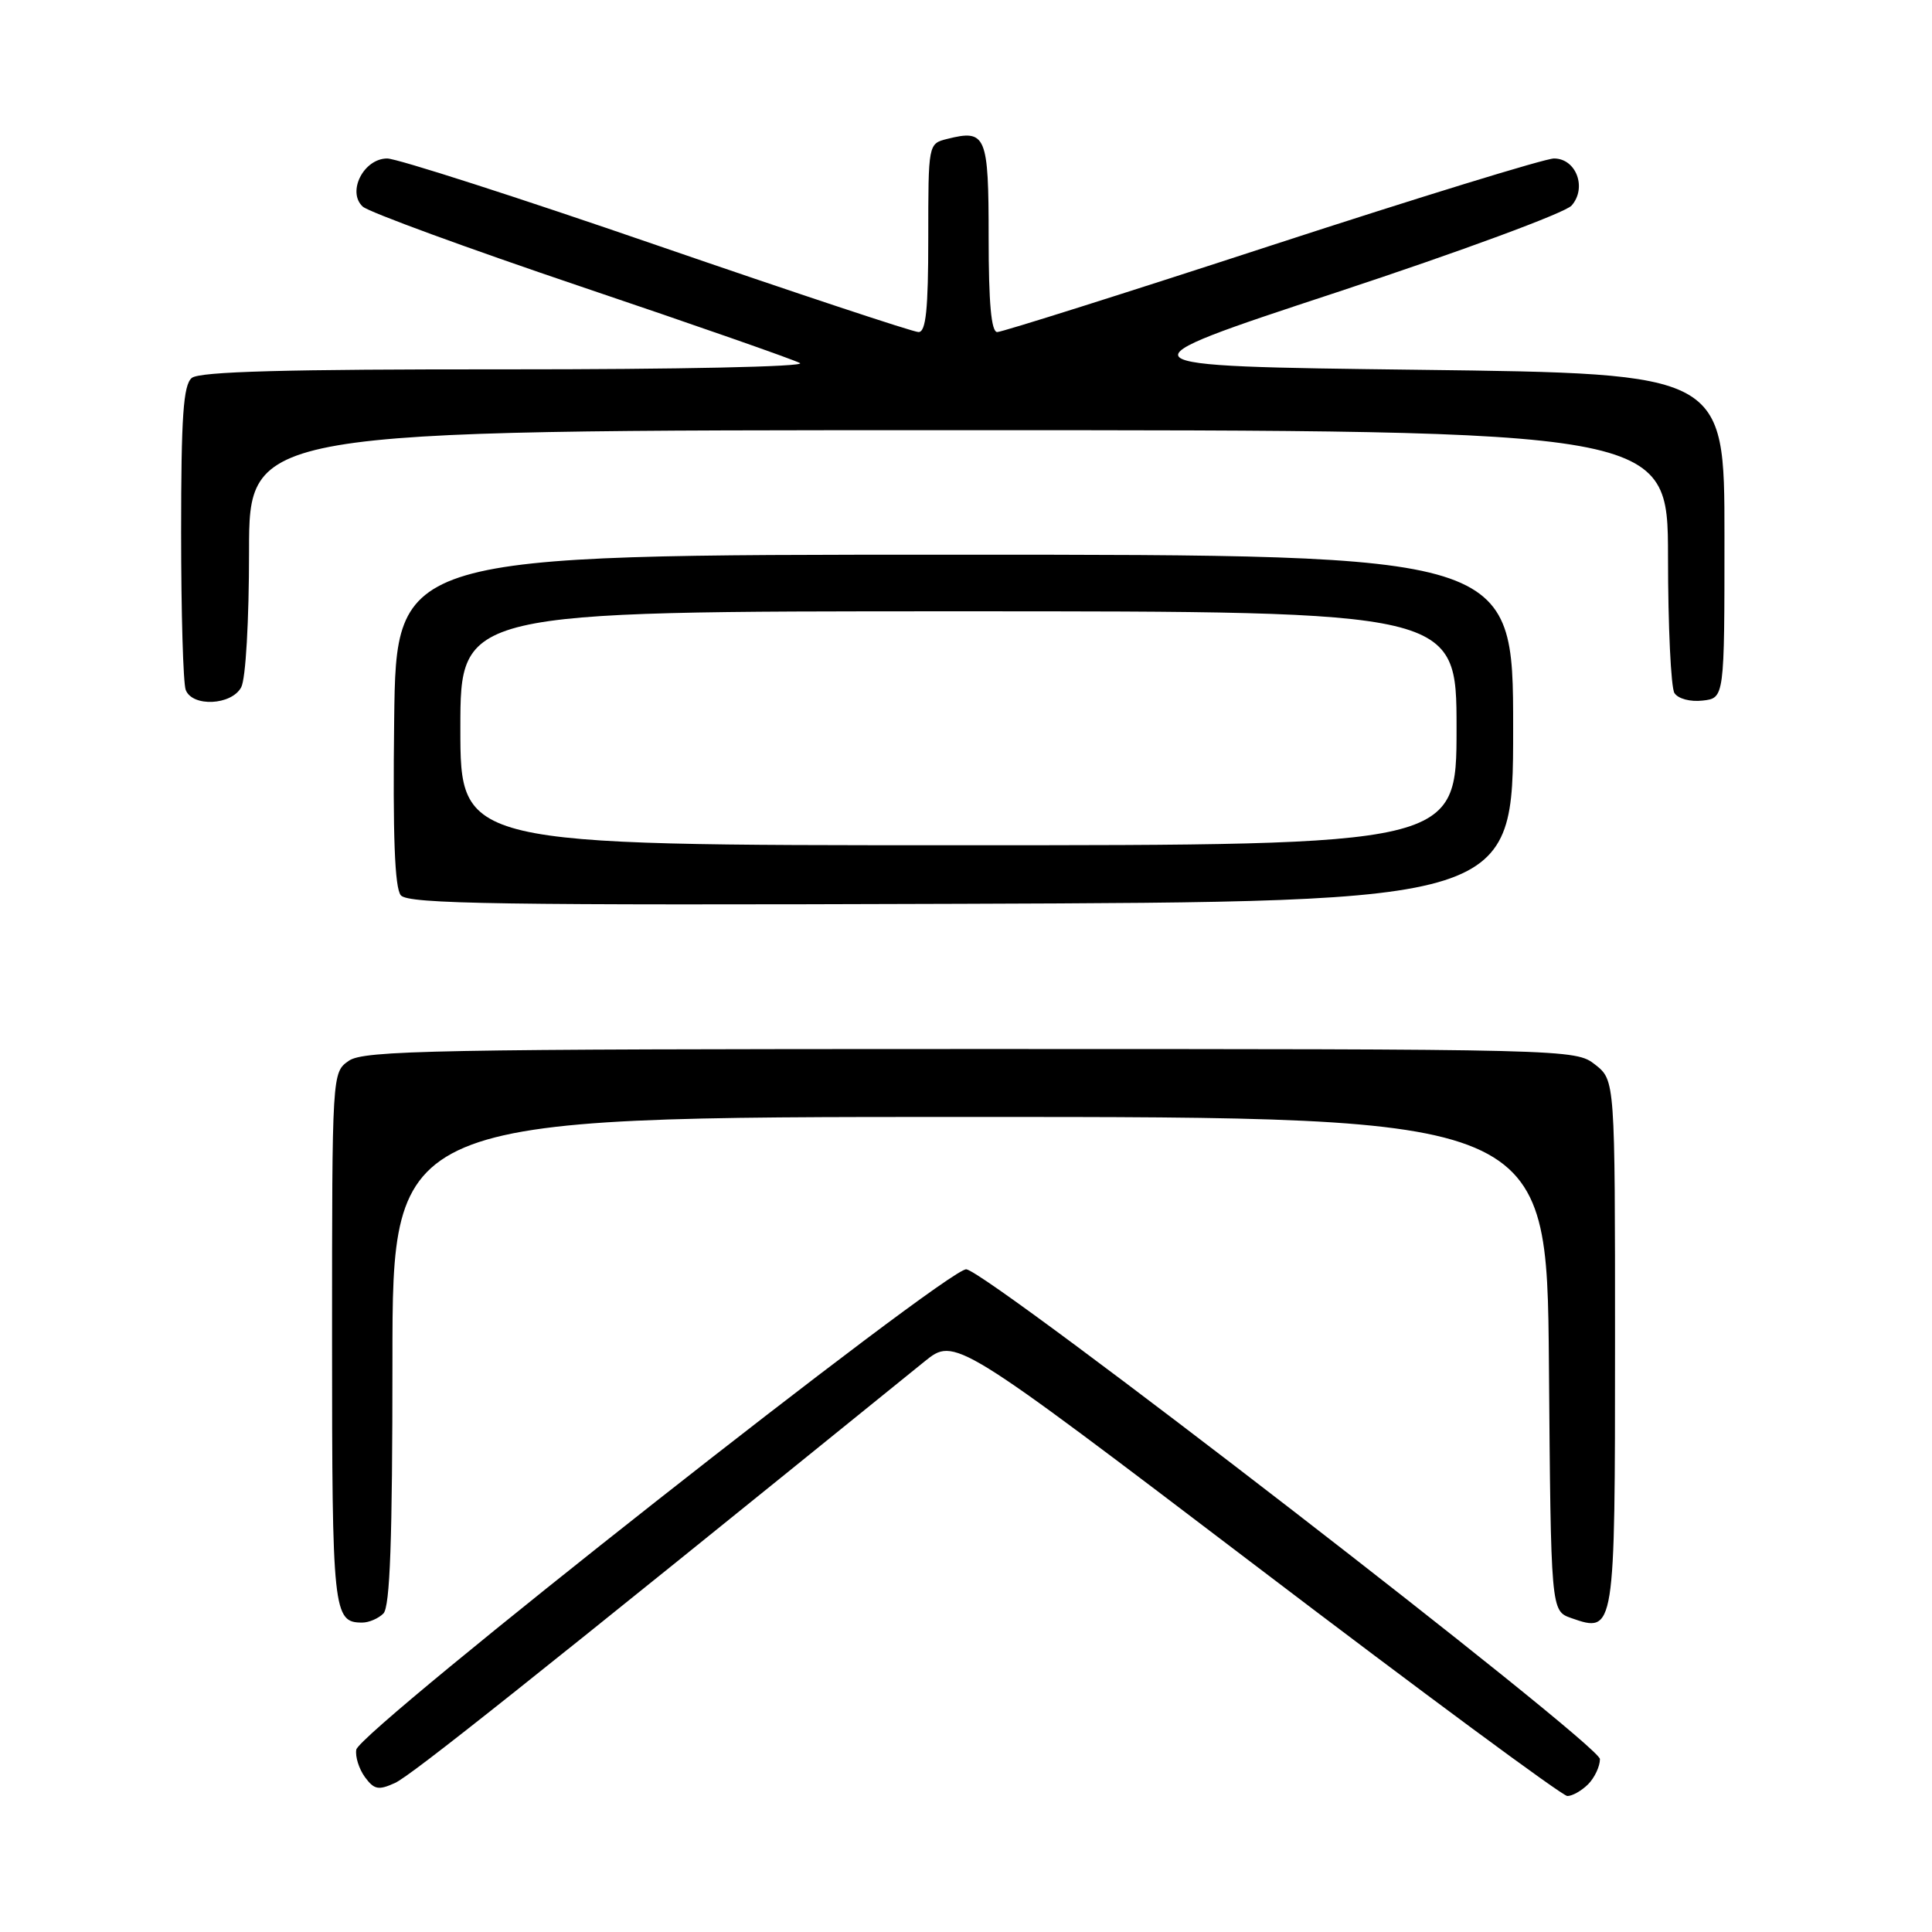 <?xml version="1.0" encoding="UTF-8" standalone="no"?>
<!DOCTYPE svg PUBLIC "-//W3C//DTD SVG 1.1//EN" "http://www.w3.org/Graphics/SVG/1.1/DTD/svg11.dtd" >
<svg xmlns="http://www.w3.org/2000/svg" xmlns:xlink="http://www.w3.org/1999/xlink" version="1.1" viewBox="0 0 256 256">
 <g >
 <path fill="currentColor"
d=" M 210.43 236.43 C 211.29 235.56 212.00 234.06 212.00 233.09 C 212.00 231.13 131.27 168.72 128.05 168.19 C 125.77 167.82 47.64 229.33 47.21 231.84 C 47.05 232.76 47.57 234.39 48.35 235.47 C 49.58 237.14 50.15 237.25 52.34 236.25 C 54.46 235.29 70.27 222.70 122.51 180.40 C 126.52 177.16 126.52 177.16 166.51 207.56 C 188.50 224.29 207.03 237.98 207.68 237.98 C 208.33 237.99 209.56 237.29 210.43 236.43 Z  M 50.80 213.80 C 51.68 212.92 52.00 204.09 52.00 180.30 C 52.00 148.00 52.00 148.00 128.49 148.00 C 204.97 148.00 204.97 148.00 205.24 180.73 C 205.50 213.45 205.50 213.45 208.19 214.40 C 213.98 216.43 214.00 216.30 214.00 177.95 C 214.00 143.15 214.00 143.15 211.37 141.07 C 208.75 139.01 208.15 139.00 128.59 139.00 C 57.67 139.00 48.19 139.18 46.22 140.56 C 44.00 142.11 44.00 142.11 44.00 177.36 C 44.00 213.68 44.14 215.00 48.00 215.00 C 48.88 215.00 50.14 214.46 50.80 213.80 Z  M 200.50 96.50 C 200.50 73.50 200.50 73.50 126.50 73.50 C 52.50 73.50 52.50 73.50 52.23 95.37 C 52.04 110.72 52.30 117.66 53.11 118.63 C 54.07 119.79 66.12 119.97 127.38 119.76 C 200.50 119.50 200.50 119.50 200.50 96.50 Z  M 31.96 91.07 C 32.56 89.96 33.00 82.23 33.00 73.07 C 33.00 57.00 33.00 57.00 127.00 57.00 C 221.00 57.00 221.00 57.00 221.02 73.75 C 221.02 82.96 221.41 91.10 221.87 91.83 C 222.35 92.59 223.97 93.02 225.61 92.83 C 228.50 92.50 228.50 92.50 228.50 71.00 C 228.50 49.50 228.50 49.50 188.00 49.00 C 147.50 48.50 147.50 48.50 177.10 38.74 C 193.53 33.32 207.39 28.20 208.24 27.24 C 210.31 24.90 208.86 21.00 205.91 21.00 C 204.73 21.00 187.90 26.18 168.52 32.50 C 149.14 38.83 132.77 44.00 132.14 44.00 C 131.35 44.00 131.00 40.19 131.00 31.47 C 131.00 17.90 130.67 17.11 125.50 18.41 C 123.00 19.04 123.00 19.04 123.00 31.52 C 123.00 41.03 122.69 44.00 121.71 44.00 C 121.00 44.00 105.40 38.82 87.04 32.50 C 68.68 26.17 52.60 21.00 51.31 21.00 C 48.19 21.00 45.94 25.43 48.07 27.38 C 48.86 28.10 61.88 32.87 77.00 37.98 C 92.12 43.08 105.17 47.65 106.00 48.11 C 106.84 48.59 89.78 48.95 67.16 48.94 C 37.86 48.92 26.43 49.23 25.41 50.08 C 24.29 51.01 24.00 55.19 24.00 70.54 C 24.00 81.15 24.27 90.55 24.61 91.42 C 25.49 93.71 30.68 93.46 31.96 91.07 Z  M 61.00 96.50 C 61.00 81.00 61.00 81.00 127.00 81.00 C 193.00 81.00 193.00 81.00 193.00 96.50 C 193.00 112.00 193.00 112.00 127.00 112.00 C 61.00 112.00 61.00 112.00 61.00 96.50 Z "/>
</g>
</svg>